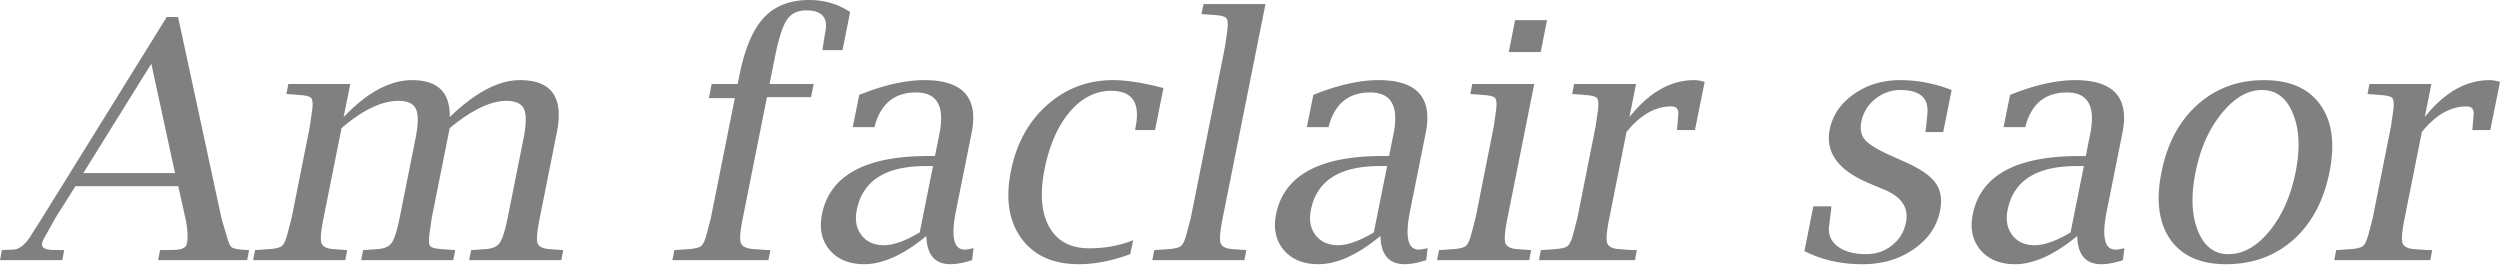 <svg xmlns="http://www.w3.org/2000/svg" width="120" height="13"><path fill="gray" d="m3.62 8.937-.965 1.533-.538.966a.757.757 0 0 0-.093.24c-.042.214.138.32.537.32l.397.008h.125l-.094.482H0l.093-.482.172-.008.373-.016c.296-.015.582-.246.857-.692l.521-.818L8.003.817h.545l2.094 9.708.24.802c.079.3.16.482.242.545.088.062.309.103.662.124l.171.008-.093.482H7.59l.093-.482h.14l.483-.008c.405 0 .626-.098.662-.296.062-.311.039-.721-.07-1.23l-.343-1.533H3.62Zm.38-.63h4.4L7.263 3.058 4.001 8.306ZM16.496 5.62c1.126-1.183 2.22-1.774 3.285-1.774 1.23 0 1.832.591 1.806 1.774 1.224-1.183 2.348-1.774 3.37-1.774 1.516 0 2.107.83 1.775 2.49l-.825 4.134c-.124.613-.16 1.01-.109 1.191.057.177.252.275.584.296l.514.04.14.007-.093.482H22.52l.093-.482.156-.008.537-.039c.327-.02.553-.12.677-.296.13-.181.257-.578.382-1.19l.77-3.854c.13-.664.136-1.126.016-1.386-.12-.26-.402-.389-.848-.389-.753 0-1.659.436-2.717 1.308l-.864 4.32-.11.771c-.04.296-.03.485.032.568.067.078.249.127.545.148l.521.04.14.007-.093.482h-4.422l.094-.482.155-.008.538-.039c.327-.02.552-.12.677-.296.13-.181.257-.578.381-1.19l.771-3.854c.13-.66.135-1.118.016-1.378-.12-.265-.398-.397-.833-.397-.81 0-1.723.436-2.74 1.308l-.865 4.32c-.124.613-.158 1.01-.1 1.191.056.177.248.275.575.296l.522.04.14.007-.094.482h-4.421l.093-.482.156-.008.53-.039c.3-.02.5-.07.599-.148.098-.083.187-.272.264-.568l.203-.77.88-4.422.108-.763c.037-.296.024-.485-.038-.569-.063-.083-.242-.134-.538-.155l-.513-.04-.148-.007.093-.483h2.974l-.32 1.588Zm18.776-.91h-1.245l.132-.678h1.245l.086-.404c.254-1.282.644-2.206 1.168-2.772.53-.57 1.258-.856 2.187-.856.727 0 1.38.192 1.962.576l-.366 1.83h-.965l.023-.148c.047-.312.086-.553.117-.724.14-.69-.166-1.036-.919-1.036-.41 0-.718.15-.926.452-.202.3-.392.885-.568 1.751l-.265 1.331h2.117l-.124.631h-2.117l-1.16 5.807c-.125.613-.156 1.01-.094 1.191.068.177.278.275.63.296l.553.04.234.007-.093.482h-4.609l.093-.482.156-.008.53-.039c.3-.02.5-.07.599-.148.099-.083.187-.272.265-.568l.202-.77 1.152-5.761Zm9.194 6.617c-1.095.903-2.09 1.354-2.982 1.354-.716 0-1.269-.226-1.658-.677-.384-.457-.508-1.028-.373-1.713.373-1.868 2.075-2.802 5.106-2.802h.32l.21-1.051c.27-1.334-.102-2-1.114-2-1.007 0-1.66.505-1.961 1.517l-.04.148h-1.042l.31-1.549c1.174-.472 2.217-.708 3.13-.708 1.848 0 2.603.843 2.266 2.53l-.755 3.767c-.244 1.225-.104 1.837.42 1.837.099 0 .241-.023.428-.07l-.07.576c-.394.13-.74.195-1.035.195-.753 0-1.14-.451-1.16-1.354Zm-.32-.172.639-3.184h-.358c-1.92 0-3.02.701-3.3 2.102-.1.488-.024.893.225 1.215.249.322.61.482 1.082.482.452 0 1.022-.205 1.713-.615Zm10.105 1.043c-.872.322-1.694.483-2.468.483-1.235 0-2.153-.412-2.755-1.238-.602-.825-.771-1.899-.506-3.222.26-1.319.838-2.377 1.736-3.177.897-.799 1.953-1.198 3.168-1.198.649 0 1.456.127 2.42.381l-.404 2.016h-.957l.023-.14c.233-1.162-.156-1.744-1.168-1.744-.752 0-1.417.338-1.993 1.012-.57.675-.973 1.588-1.206 2.74-.234 1.179-.158 2.108.226 2.787.384.68 1.022 1.02 1.915 1.02.768 0 1.47-.13 2.11-.389l-.14.67ZM60.743.195 58.688 10.47c-.124.613-.158 1.01-.1 1.191.056.177.248.275.575.296l.522.04.14.007-.094.482H55.31l.093-.482.156-.008.53-.039c.3-.02.5-.07.599-.148.098-.083.186-.272.264-.568l.203-.77 1.65-8.26.109-.77c.036-.297.02-.483-.047-.561-.062-.083-.241-.135-.537-.156l-.514-.039-.148-.008.102-.482h2.973Zm5.52 11.132c-1.095.903-2.09 1.354-2.982 1.354-.716 0-1.269-.226-1.658-.677-.384-.457-.508-1.028-.374-1.713.374-1.868 2.076-2.802 5.107-2.802h.32l.21-1.051c.27-1.334-.102-2-1.114-2-1.007 0-1.66.505-1.961 1.517l-.04.148h-1.043l.312-1.549c1.173-.472 2.216-.708 3.13-.708 1.847 0 2.602.843 2.265 2.53l-.755 3.767c-.244 1.225-.104 1.837.42 1.837.099 0 .241-.023.428-.07l-.07.576c-.394.13-.74.195-1.035.195-.753 0-1.14-.451-1.16-1.354Zm-.32-.172.639-3.184h-.358c-1.92 0-3.02.701-3.3 2.102-.1.488-.024.893.225 1.215.249.322.61.482 1.082.482.451 0 1.022-.205 1.713-.615Zm7.7-7.123-1.285 6.438c-.124.613-.158 1.01-.101 1.191.057.177.249.275.576.296l.522.04.14.007-.094.482H68.98l.093-.482.156-.008.529-.039c.301-.02.5-.07.6-.148.098-.083.186-.272.264-.568l.203-.77.88-4.422.108-.763c.037-.296.023-.485-.039-.569-.062-.083-.241-.134-.537-.155l-.514-.04-.148-.007.094-.483h2.974ZM72.42 2.5l.304-1.534h1.533L73.954 2.5H72.42Zm5.652 3.838-.825 4.133c-.125.613-.159 1.01-.101 1.191.057.177.249.275.576.296l.521.04.327.007-.093.482h-4.609l.094-.482.155-.008.53-.039c.3-.02.5-.07.6-.148.098-.083.186-.272.264-.568l.202-.77.88-4.422.109-.763c.036-.296.023-.485-.039-.569-.062-.083-.241-.134-.537-.155l-.514-.04-.148-.007.094-.483h2.973l-.319 1.588c.94-1.183 1.975-1.774 3.106-1.774.156 0 .325.028.506.085l-.467 2.312h-.864l.016-.14.046-.584c.031-.275-.08-.412-.334-.412-.774 0-1.49.41-2.149 1.23Zm8.54 5.714.428-2.149h.864l-.008.148-.101.81c-.047.4.093.724.42.973.332.243.787.365 1.363.365.472 0 .885-.14 1.237-.42.359-.285.582-.651.67-1.098.145-.705-.203-1.232-1.043-1.58l-.724-.303c-1.48-.618-2.11-1.48-1.892-2.585.14-.685.527-1.25 1.16-1.697.638-.446 1.38-.67 2.227-.67.825 0 1.647.159 2.467.475l-.405 2.017h-.864l.031-.14.07-.709c.084-.778-.347-1.168-1.292-1.168a1.88 1.88 0 0 0-1.214.436 1.823 1.823 0 0 0-.662 1.09c-.072.364-.01.657.187.88.197.218.628.475 1.292.77l.662.296c.716.322 1.194.657 1.432 1.005.244.342.312.786.203 1.33-.15.748-.574 1.36-1.27 1.838-.69.477-1.507.716-2.451.716-1.033 0-1.962-.21-2.787-.63Zm13.094-.724c-1.096.903-2.09 1.354-2.982 1.354-.716 0-1.269-.226-1.658-.677-.384-.457-.509-1.028-.374-1.713.374-1.868 2.076-2.802 5.107-2.802h.319l.21-1.051c.27-1.334-.101-2-1.113-2-1.007 0-1.66.505-1.962 1.517l-.039.148h-1.043l.312-1.549c1.172-.472 2.216-.708 3.13-.708 1.847 0 2.602.843 2.264 2.53l-.755 3.767c-.244 1.225-.104 1.837.421 1.837.098 0 .241-.023.428-.07l-.07.576c-.395.13-.74.195-1.036.195-.752 0-1.139-.451-1.16-1.354Zm-.32-.172.639-3.184h-.358c-1.92 0-3.02.701-3.301 2.102-.099.488-.023.893.226 1.215.249.322.61.482 1.082.482.451 0 1.022-.205 1.712-.615Zm7.458 1.526c-1.22 0-2.11-.397-2.67-1.19-.555-.8-.696-1.877-.421-3.232.27-1.364.844-2.441 1.721-3.23.882-.789 1.946-1.183 3.192-1.183 1.245 0 2.148.394 2.709 1.183.565.789.713 1.86.443 3.215-.275 1.386-.853 2.473-1.736 3.262-.882.783-1.961 1.175-3.238 1.175Zm.117-.482c.711 0 1.37-.372 1.977-1.114.607-.742 1.025-1.689 1.253-2.841.224-1.116.179-2.047-.132-2.795-.306-.752-.802-1.129-1.487-1.129s-1.331.377-1.938 1.13c-.607.747-1.023 1.683-1.246 2.81-.228 1.12-.192 2.057.109 2.81.301.752.789 1.128 1.464 1.128Zm9.287-5.862-.825 4.133c-.125.613-.159 1.01-.102 1.191.058.177.25.275.577.296l.521.04.327.007-.093.482h-4.609l.094-.482.155-.008.53-.039c.301-.02.5-.07.599-.148.099-.083.187-.272.265-.568l.202-.77.88-4.422.109-.763c.036-.296.023-.485-.039-.569-.062-.083-.242-.134-.537-.155l-.514-.04-.148-.007.093-.483h2.974l-.319 1.588c.939-1.183 1.975-1.774 3.106-1.774.156 0 .324.028.506.085l-.467 2.312h-.864l.015-.14.047-.584c.031-.275-.08-.412-.335-.412-.773 0-1.489.41-2.148 1.23Z"/></svg>